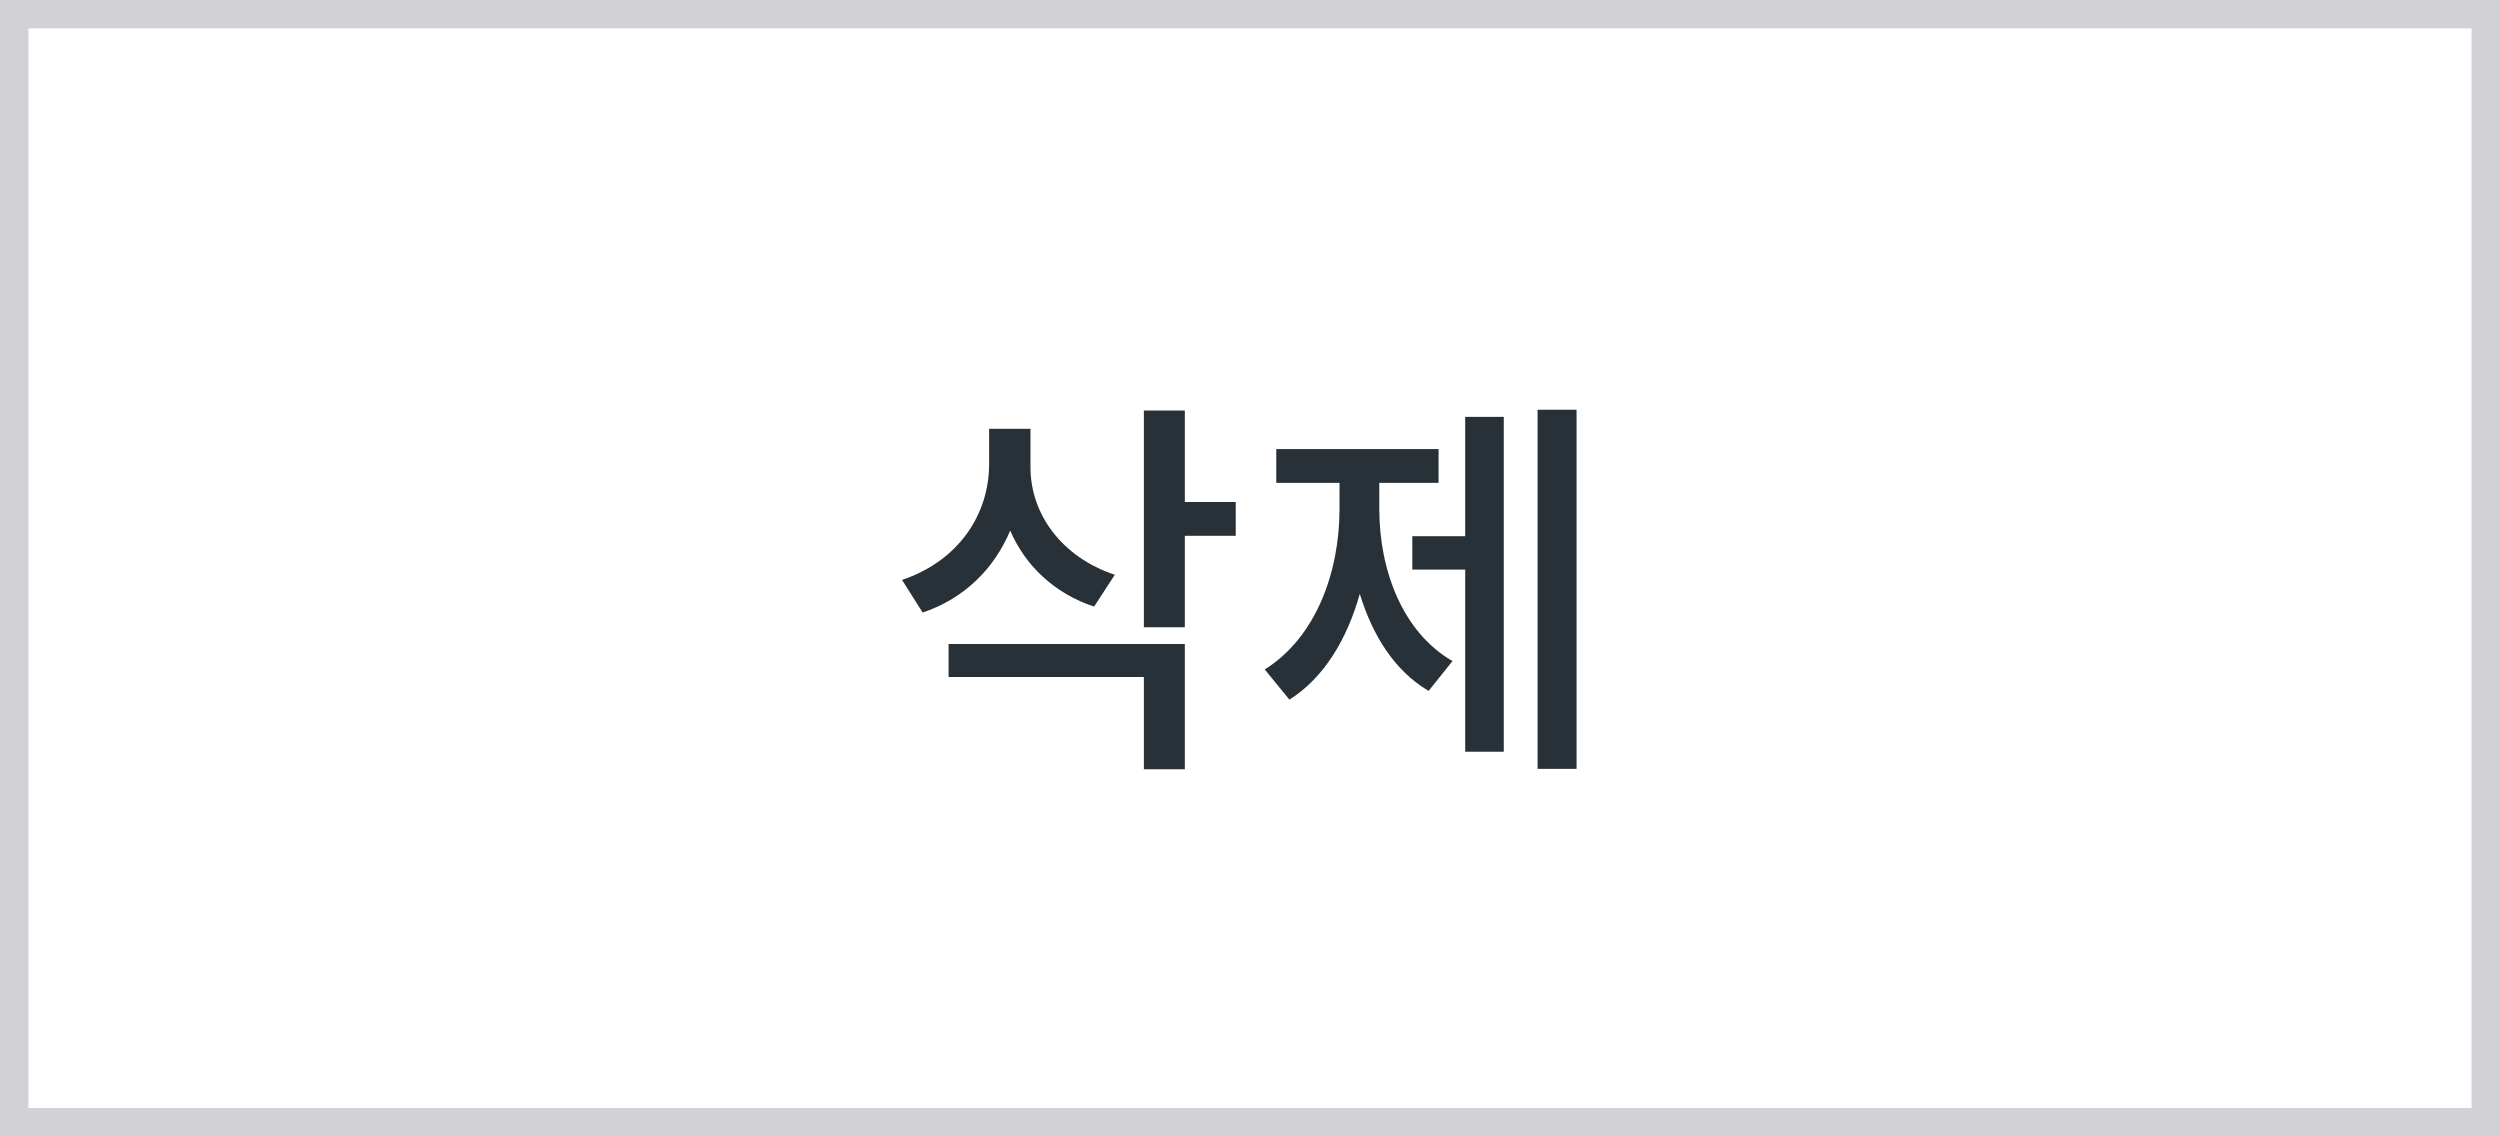 <svg width="88" height="40" viewBox="0 0 88 40" fill="none" xmlns="http://www.w3.org/2000/svg">
    <path stroke="#D1D1D6" d="M.5.5h87v39H.5z"/>
    <path d="M39.241 20.232c-1.89-.63-2.968-2.156-2.968-3.78v-1.358h-1.456v1.232c0 1.792-1.078 3.416-3.066 4.088l.728 1.148c1.484-.504 2.52-1.554 3.08-2.884.532 1.232 1.554 2.212 2.954 2.674l.728-1.12zM33.39 23.83h6.874v3.248h1.442v-4.41H33.39v1.162zm10.108-6.16h-1.792v-3.22h-1.442v7.63h1.442v-3.22h1.792v-1.19zm5.053-.672h2.086v-1.19h-5.712v1.19h2.226v.91c0 2.254-.84 4.536-2.632 5.656l.868 1.064c1.218-.77 2.03-2.128 2.478-3.724.448 1.47 1.232 2.716 2.422 3.416l.84-1.05c-1.764-1.022-2.576-3.206-2.576-5.362v-.91zm3.024 1.876h-1.862v1.176h1.862v6.412h1.358V14.674h-1.358v4.2zm2.548-4.452v12.642h1.372V14.422h-1.372z" fill="#283137"/>
</svg>
